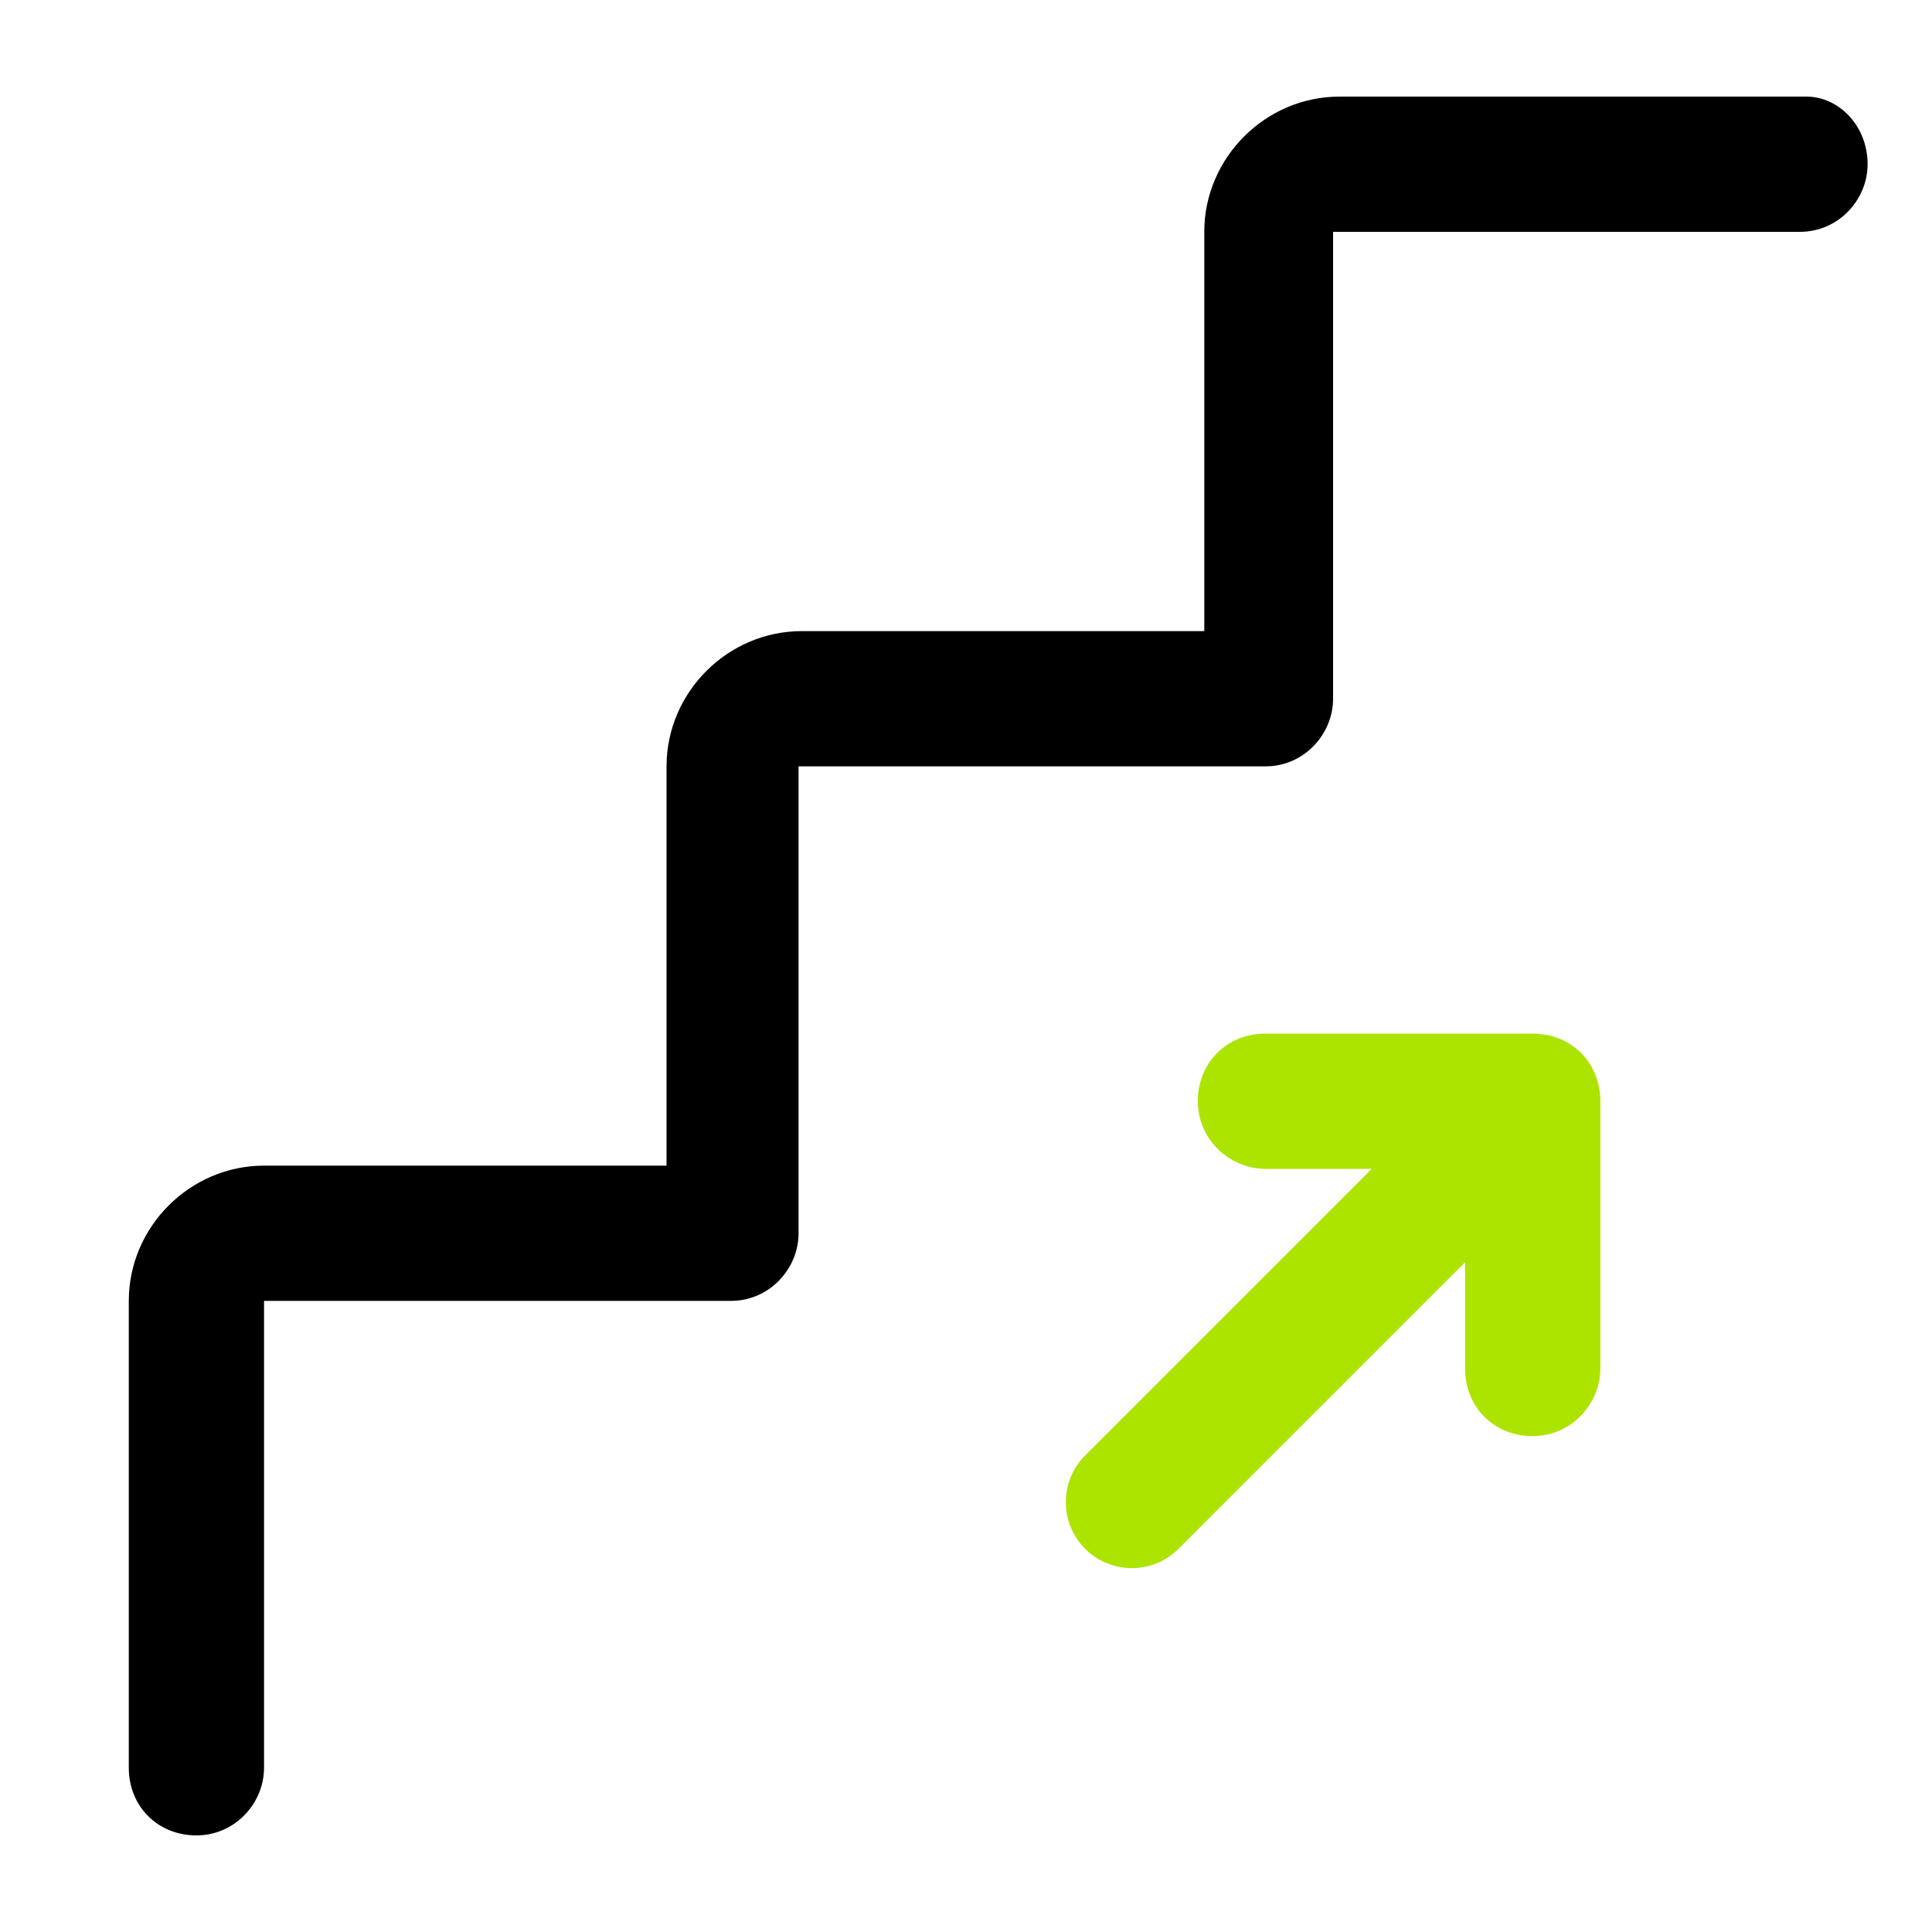 <?xml version="1.0" encoding="utf-8"?>
<!-- Generator: Adobe Illustrator 22.0.1, SVG Export Plug-In . SVG Version: 6.00 Build 0)  -->
<svg version="1.1" id="Capa_1" xmlns="http://www.w3.org/2000/svg" xmlns:xlink="http://www.w3.org/1999/xlink" x="0px" y="0px"
	 viewBox="0 0 60 60" style="enable-background:new 0 0 60 60;" xml:space="preserve">
<style type="text/css">
	.st0{fill:#ACE400;}
</style>
<title>bullseye</title>
<g>
	<path d="M58,5.1c0,1.1-0.9,2.1-2.1,2.1H41.4v14.5c0,1.1-0.9,2.1-2.1,2.1H24.8v14.5c0,1.1-0.9,2.1-2.1,2.1H8.2v14.5
		c0,1.1-0.9,2.1-2.1,2.1S4,56.1,4,54.9V40.4c0-2.3,1.9-4.2,4.2-4.2h12.5V23.8c0-2.3,1.9-4.2,4.2-4.2h12.5V7.2c0-2.3,1.9-4.2,4.2-4.2
		h14.5C57.1,3,58,3.9,58,5.1z"/>
	<path class="st0" d="M49.7,34.2v8.3c0,1.1-0.9,2.1-2.1,2.1s-2.1-0.9-2.1-2.1v-3.3l-8.9,8.9c-0.8,0.8-2.1,0.8-2.9,0s-0.8-2.1,0-2.9
		l8.9-8.9h-3.3c-1.1,0-2.1-0.9-2.1-2.1s0.9-2.1,2.1-2.1h8.3C48.8,32.1,49.7,33,49.7,34.2z"/>
</g>
</svg>
